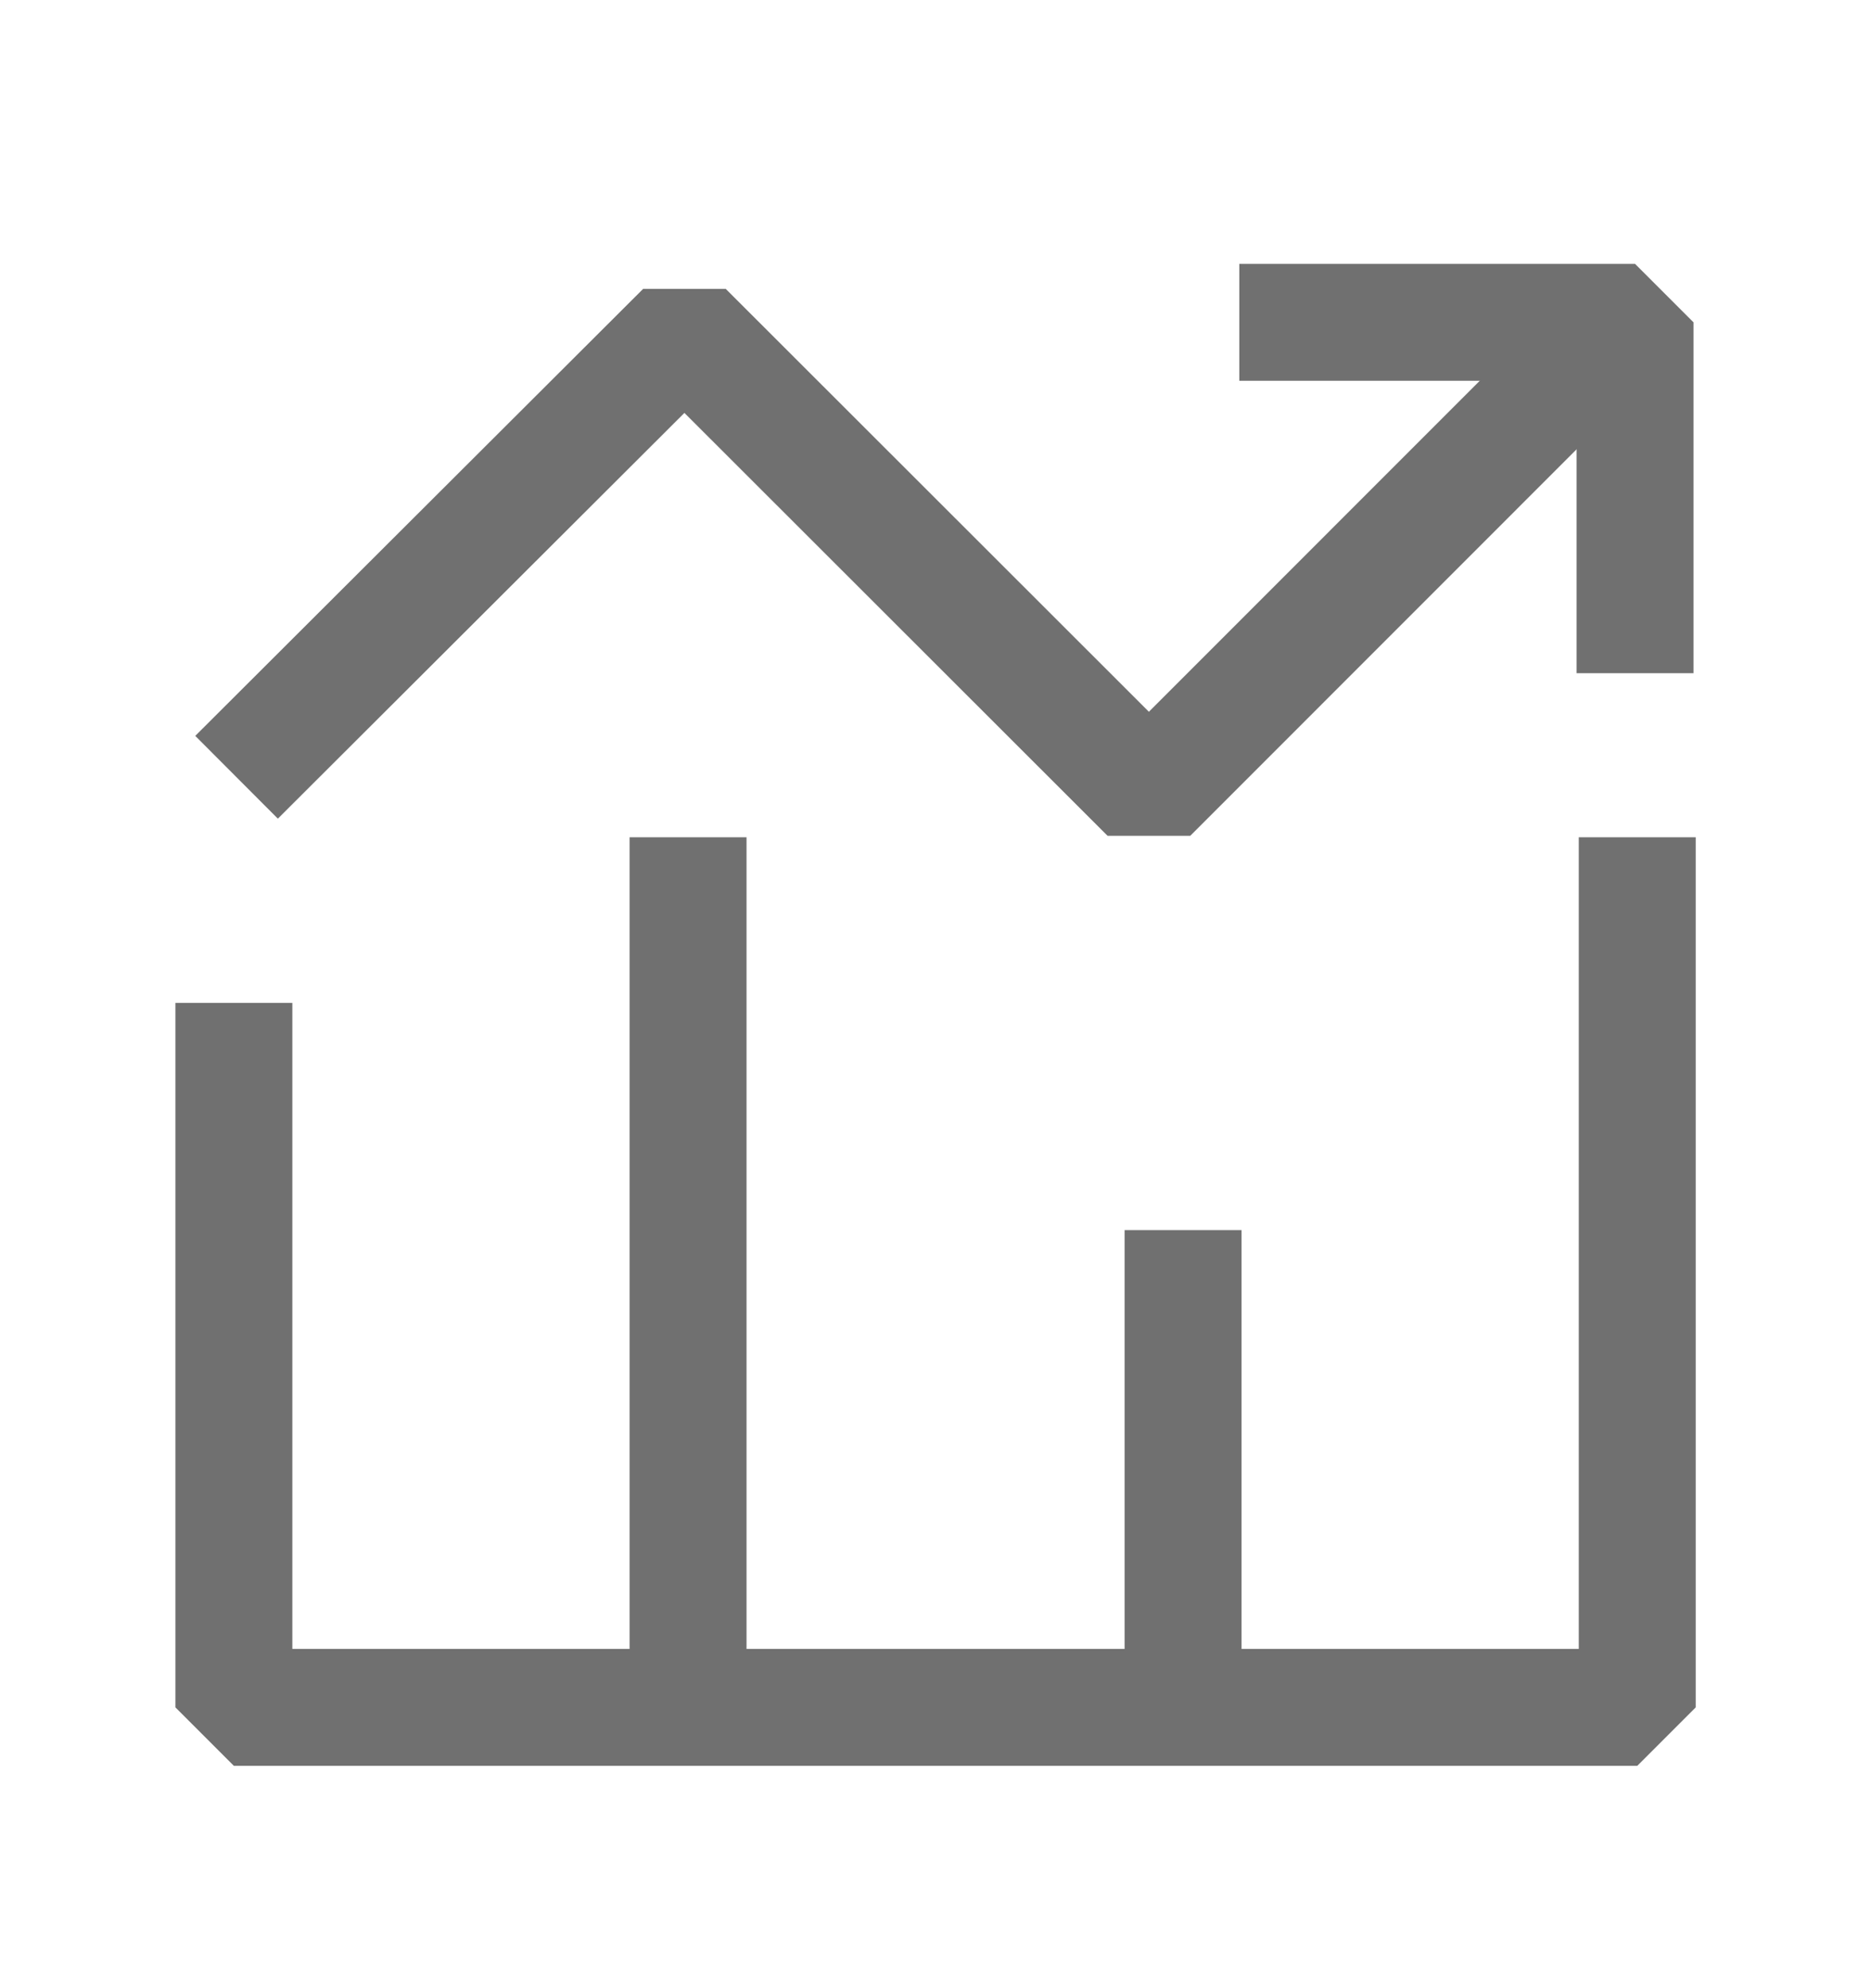 <svg width="16" height="17" viewBox="0 0 16 17" fill="none" xmlns="http://www.w3.org/2000/svg">
<path d="M2 8.575L2 14.599L14.001 14.599L14.001 7.159" stroke="#707070" stroke-miterlimit="10" stroke-linejoin="bevel"/>
<path d="M2.023 6.646L5.853 2.824L9.825 6.793L13.725 2.892" stroke="#707070" stroke-miterlimit="10" stroke-linejoin="bevel"/>
<path d="M5.884 7.159L5.884 14.599" stroke="#707070" stroke-miterlimit="10" stroke-linejoin="bevel"/>
<path d="M10.117 10.518L10.117 14.598" stroke="#707070" stroke-miterlimit="10" stroke-linejoin="bevel"/>
<path d="M10.598 2.756H13.982V5.756" stroke="#707070" stroke-miterlimit="10" stroke-linejoin="bevel"/>
</svg>
